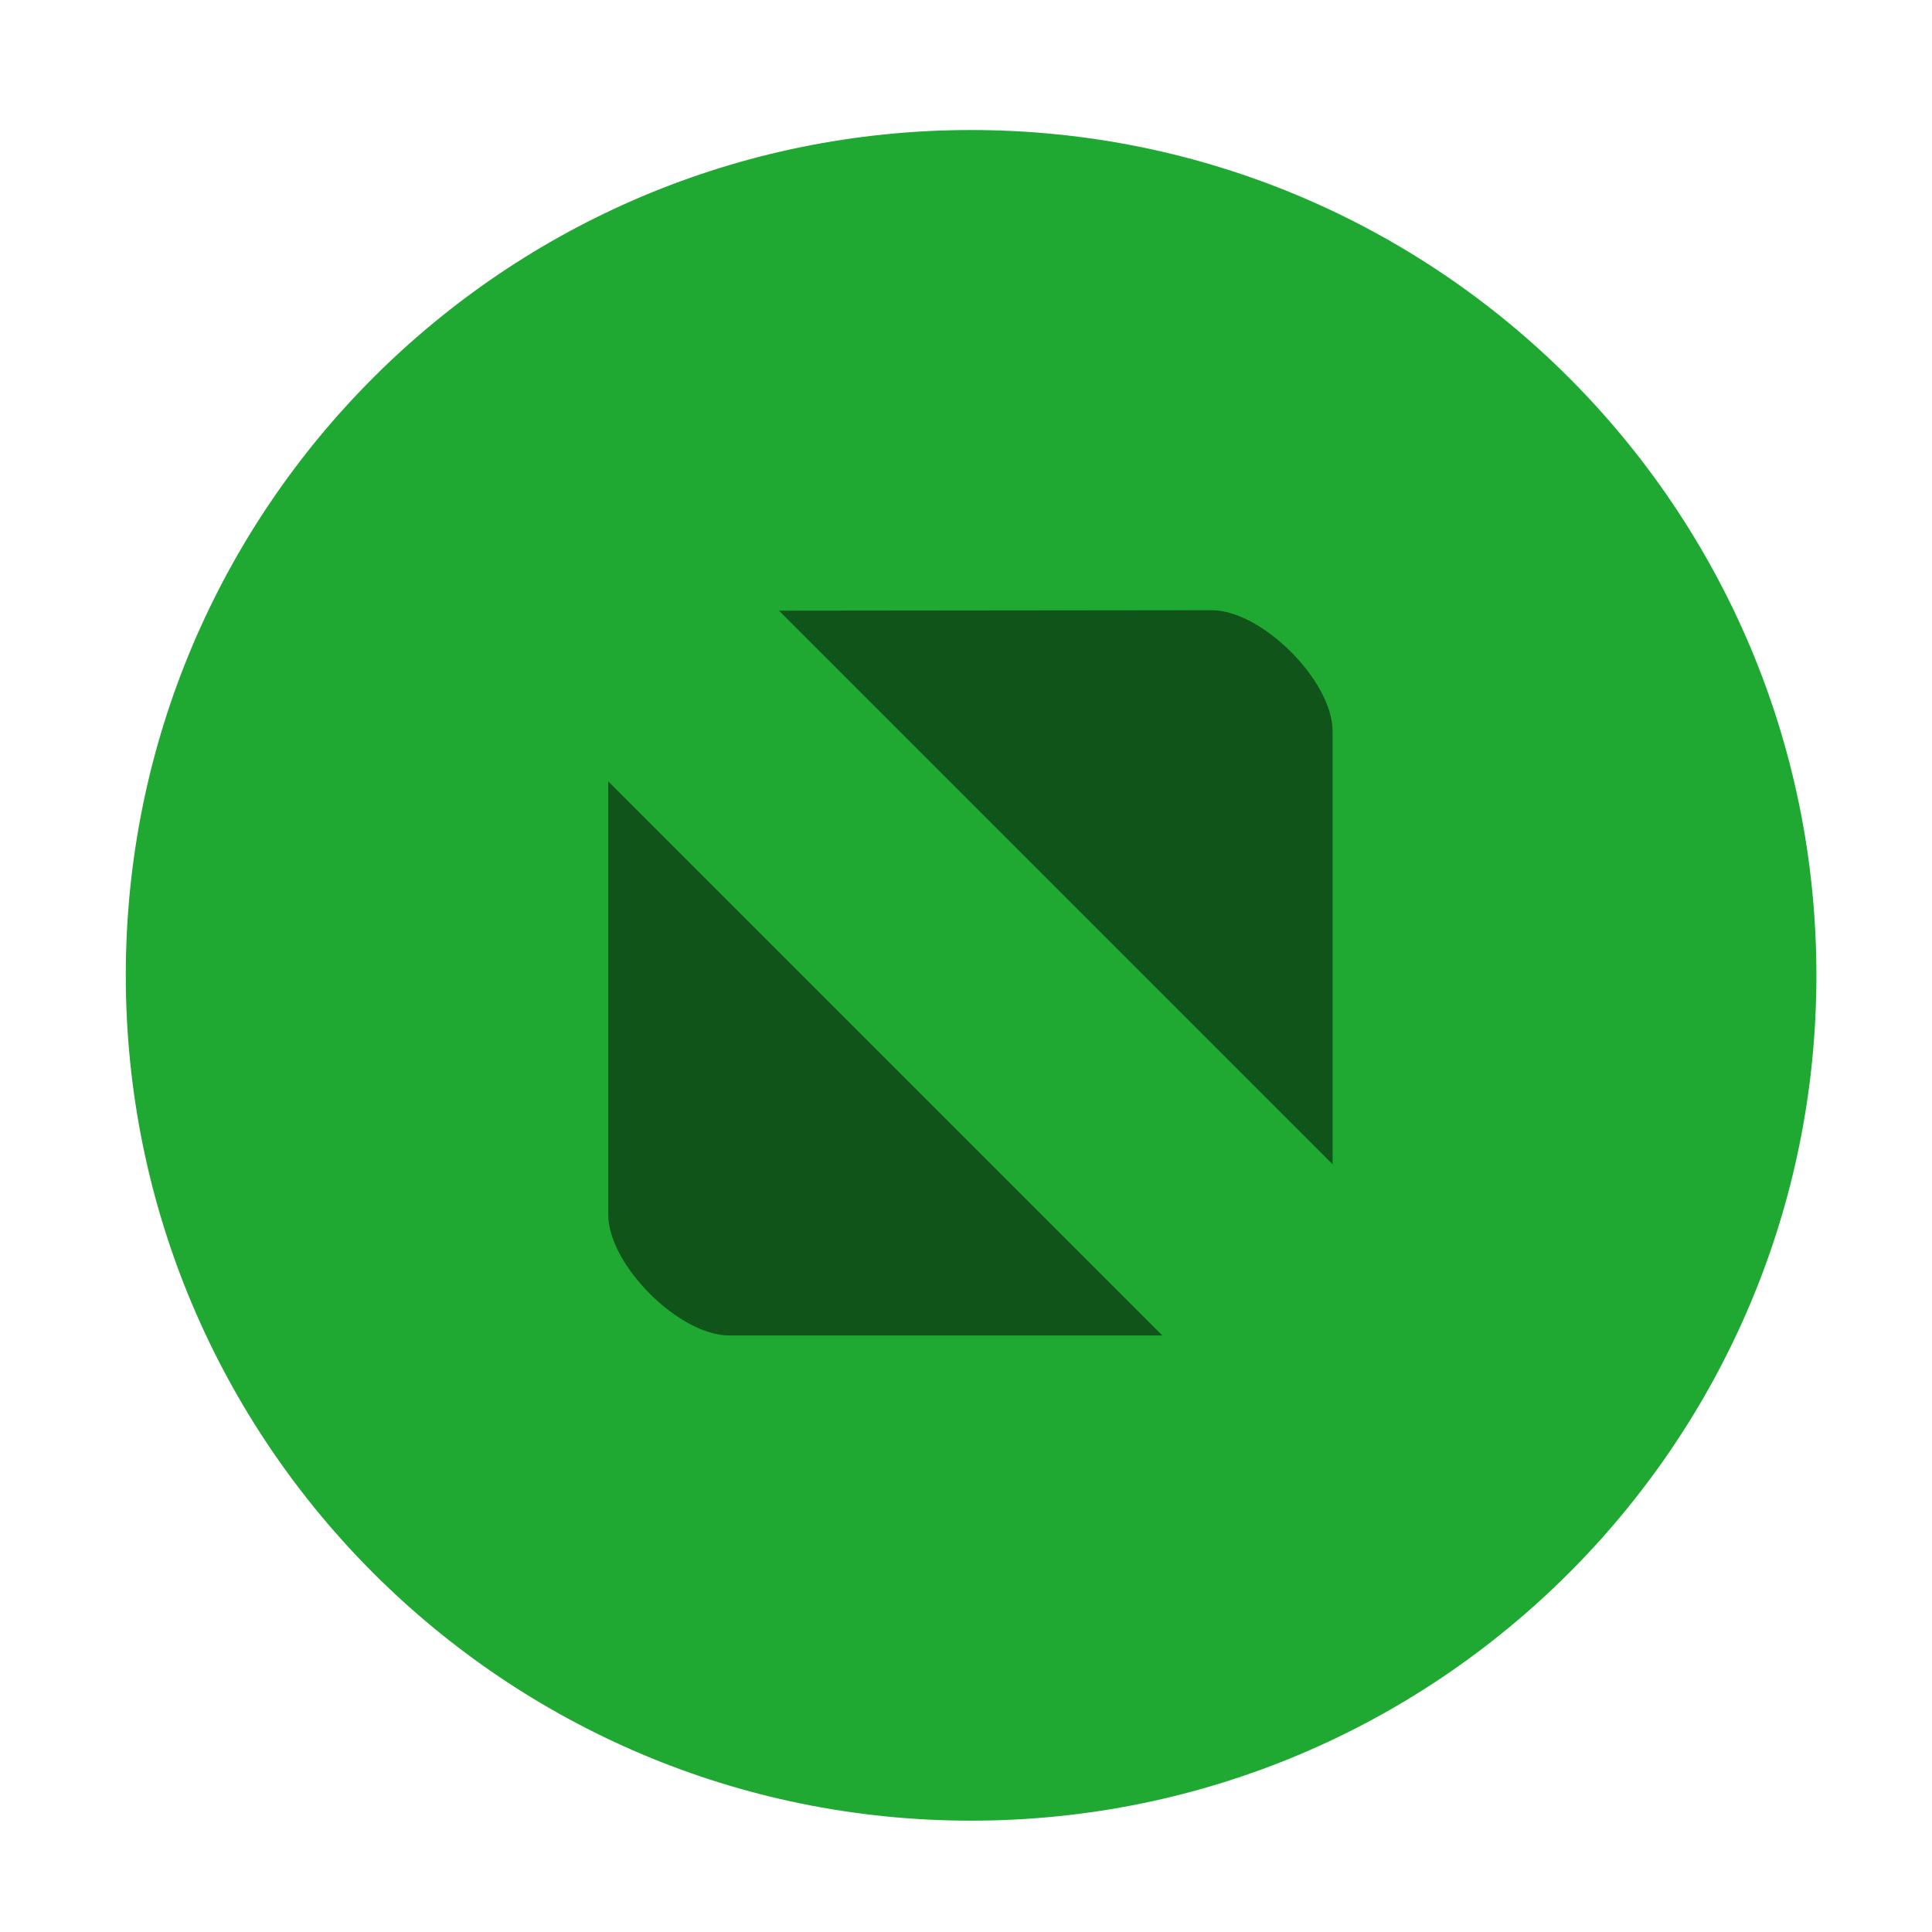 <?xml version="1.0" encoding="UTF-8" standalone="no"?>
<svg
   width="16"
   height="16"
   version="1.1"
   id="svg3331"
   sodipodi:docname="titlebutton-maximize-active.svg"
   inkscape:version="1.2.2 (b0a8486541, 2022-12-01)"
   xmlns:inkscape="http://www.inkscape.org/namespaces/inkscape"
   xmlns:sodipodi="http://sodipodi.sourceforge.net/DTD/sodipodi-0.dtd"
   xmlns="http://www.w3.org/2000/svg"
   xmlns:svg="http://www.w3.org/2000/svg">
  <defs
     id="defs3335" />
  <sodipodi:namedview
     id="namedview3333"
     pagecolor="#ffffff"
     bordercolor="#666666"
     borderopacity="1.0"
     inkscape:showpageshadow="2"
     inkscape:pageopacity="0.0"
     inkscape:pagecheckerboard="0"
     inkscape:deskcolor="#d1d1d1"
     showgrid="false"
     inkscape:zoom="14.75"
     inkscape:cx="4.440678"
     inkscape:cy="8"
     inkscape:window-width="1432"
     inkscape:window-height="466"
     inkscape:window-x="0"
     inkscape:window-y="35"
     inkscape:window-maximized="0"
     inkscape:current-layer="svg3331" />
  <g
     transform="matrix(3.78 0 0 3.78 -297 -585.53)"
     id="g3329">
    <g
       transform="translate(-11.906,31.221)"
       fill-rule="evenodd"
       id="g3325">
      <path
         d="m92.605 127.67c1.023 0 1.852-0.829 1.852-1.852 0-1.023-0.829-1.852-1.852-1.852s-1.852 0.829-1.852 1.852 0.829 1.852 1.852 1.852"
         fill="#20a932"
         stroke-width=".778"
         id="path3321" />
    </g>
    <path
       d="m80.278 156.24 1.213 1.213v-0.949c0-0.11-0.155-0.265-0.265-0.265zm-0.374 0.374v0.949c0 0.11 0.155 0.265 0.265 0.265h0.949z"
       opacity=".5"
       id="path3327" />
  </g>
</svg>
